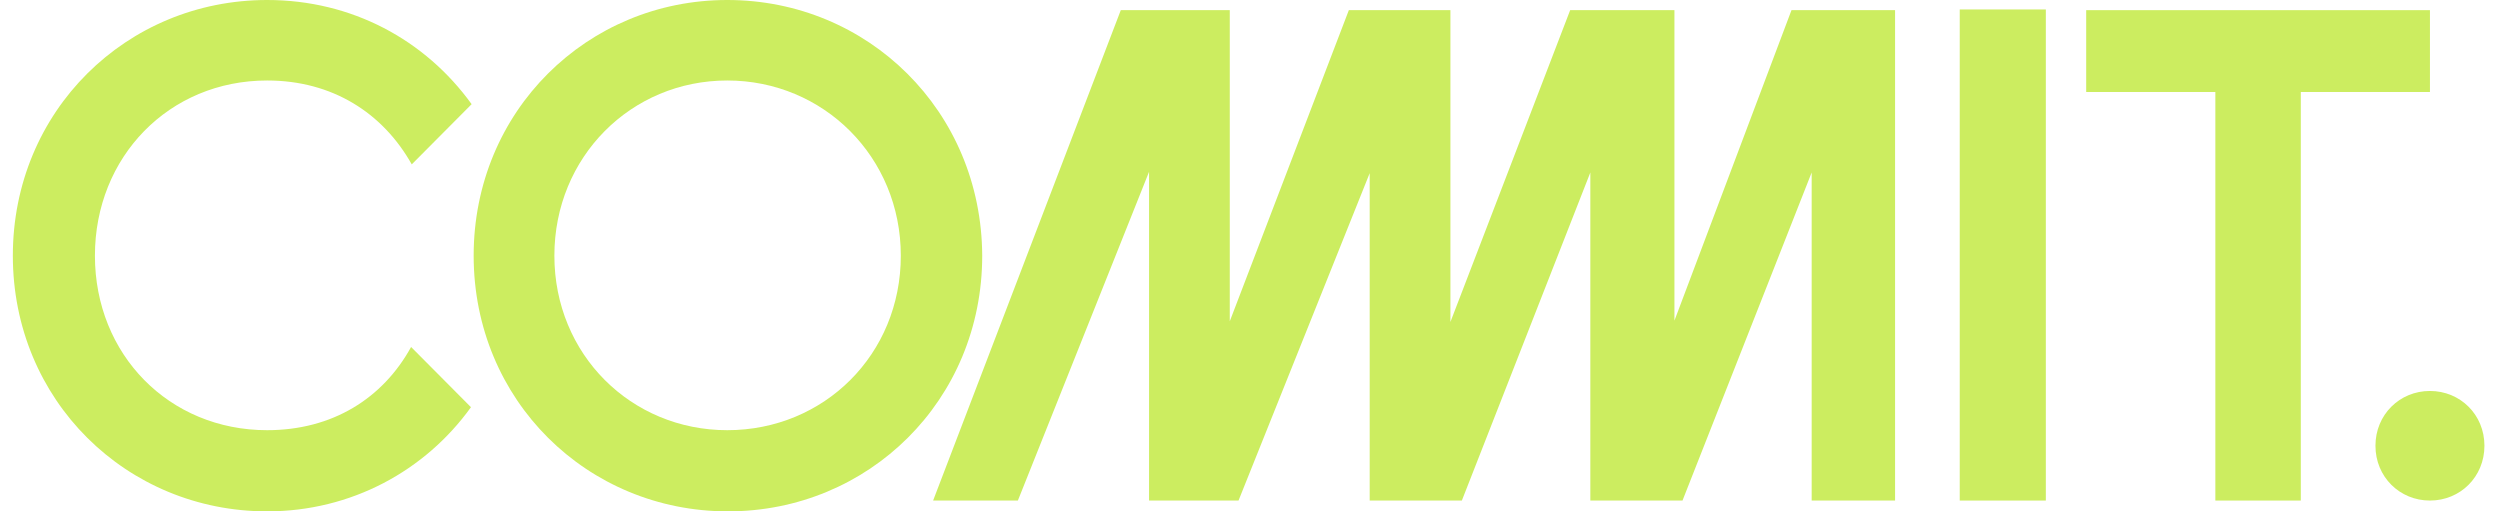<svg width="132" height="27" viewBox="0 0 132 27" fill="none" xmlns="http://www.w3.org/2000/svg">
<path d="M14.105 4.25C17.55 4.25 20.214 5.964 21.741 8.679L24.902 5.5C22.452 2.107 18.58 0 14.105 0C6.681 0 0.678 5.857 0.678 13.5C0.678 21.143 6.681 27 14.105 27C18.544 27 22.452 24.857 24.867 21.5L21.706 18.321C20.214 21.036 17.55 22.714 14.105 22.714C8.919 22.714 5.012 18.714 5.012 13.5C5.012 8.286 8.919 4.25 14.105 4.25Z" fill="#CCED60"/>
<path d="M128.301 0.536H110.151V4.857H116.971V26.429H121.482V4.857H128.301V0.536Z" fill="#CCED60"/>
<path d="M88.41 16.929V0.536H82.905L76.582 17V0.536H71.219L64.932 16.964V0.536H59.178L49.268 26.429H53.744L60.67 9.071V26.429H65.394L72.32 9.143V26.429H77.186L83.97 9.107V26.429H88.836L95.656 9.107V26.429H100.06V0.536H94.591L88.41 16.929Z" fill="#CCED60"/>
<path d="M108.02 0.5H103.474V26.429H108.02V0.5Z" fill="#CCED60"/>
<path d="M38.4 0C31.012 0 25.009 5.857 25.009 13.5C25.009 21.143 31.012 27 38.435 27C45.858 27 51.861 21.143 51.861 13.5C51.826 5.857 45.823 0 38.4 0ZM38.4 22.714C33.32 22.714 29.271 18.714 29.271 13.5C29.271 8.286 33.32 4.25 38.4 4.25C43.479 4.25 47.563 8.286 47.563 13.5C47.563 18.714 43.514 22.714 38.4 22.714Z" fill="#CCED60"/>
<path d="M128.301 20.643C126.703 20.643 125.424 21.893 125.424 23.536C125.424 25.179 126.703 26.429 128.301 26.429C129.9 26.429 131.178 25.179 131.178 23.536C131.178 21.893 129.9 20.643 128.301 20.643Z" fill="#CCED60"/>
</svg>
